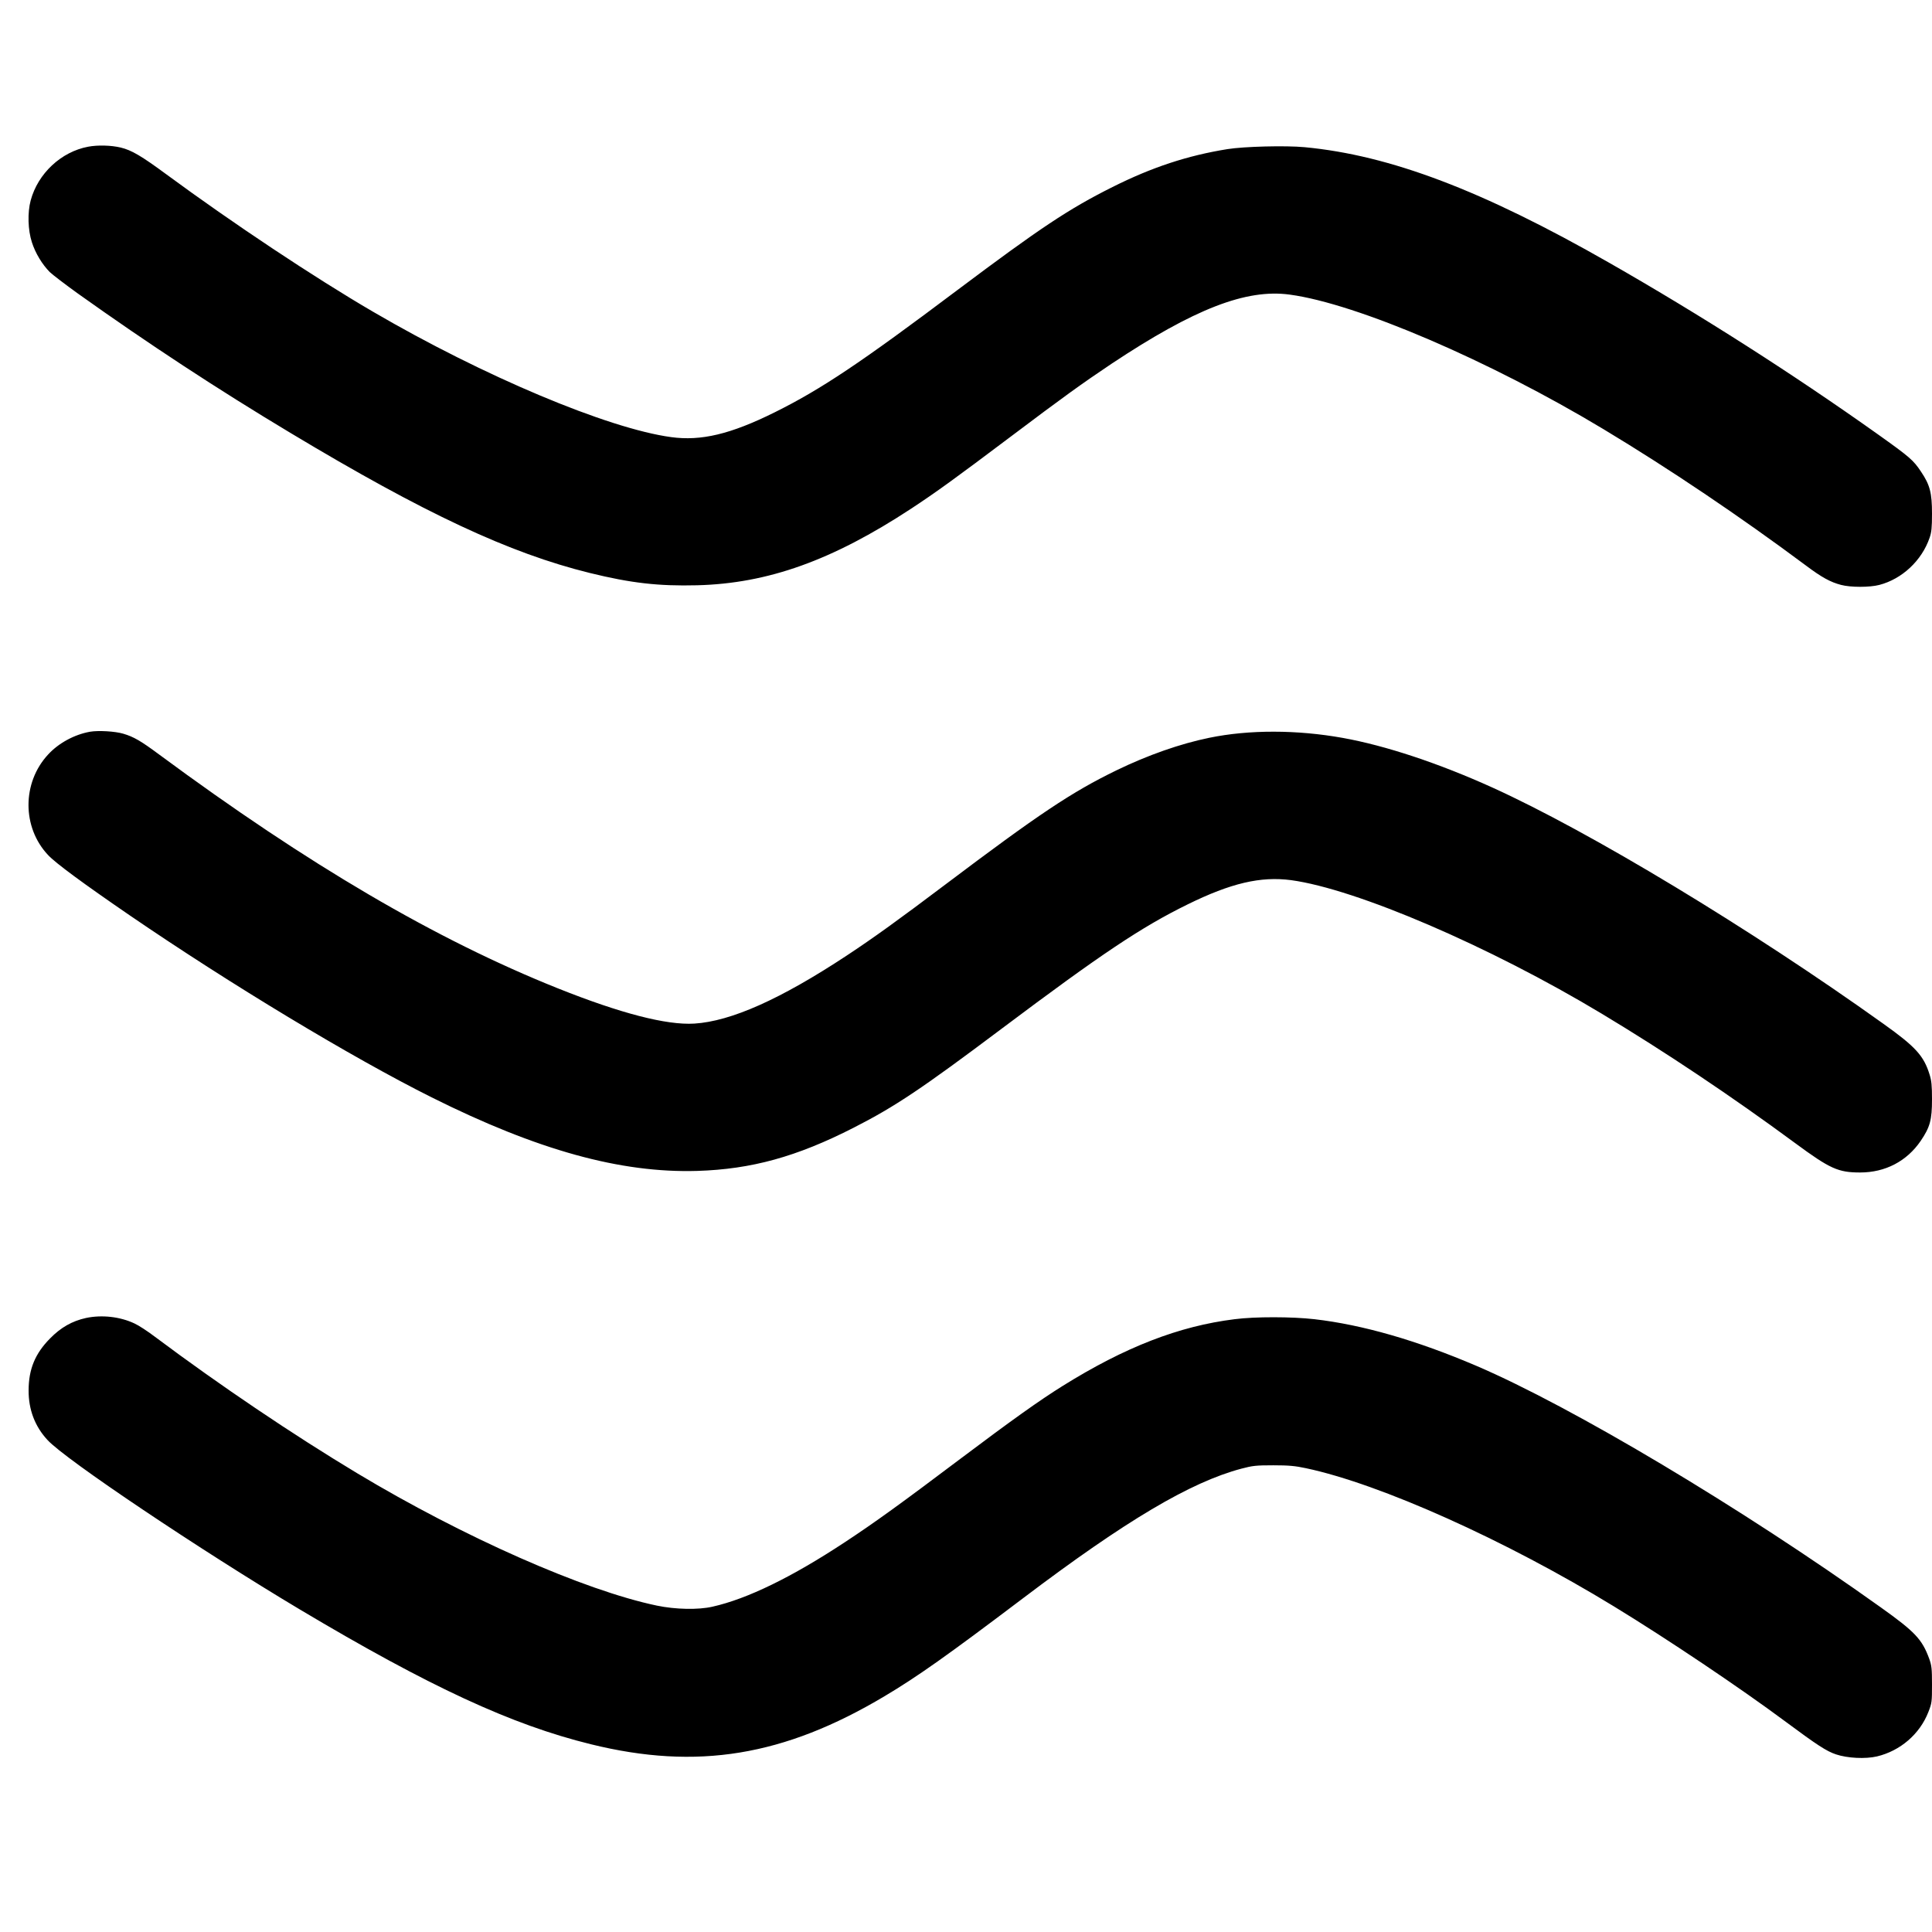 <svg version="1" xmlns="http://www.w3.org/2000/svg" width="2133.333" height="2133.333" viewBox="0 0 1600 1600"><path d="M73 121.5c-22.4 4.2-41.6 22.2-47.6 44.5-2.7 10.1-2.3 24.5 1 34.6 2.9 9.1 8.5 18.3 14.8 24.7 2.4 2.3 12.9 10.3 23.3 17.8 58.8 41.9 115.5 79.1 176 115.4 111.2 66.8 181.4 99.6 247.9 116 34.1 8.4 57 11 88.9 10.2 58.6-1.5 111.8-20.5 177.2-63.4 20.8-13.7 35.9-24.6 82-59.3 44.2-33.3 59.6-44.4 84.1-60.8C989 255.8 1032 239 1068.2 244c55.6 7.5 165.5 54.7 259.7 111.4 54.8 33 113 72.2 167.5 112.8 13.3 10 20.5 13.9 29.3 16.2 7.9 2.1 23.7 2.1 31.7 0 18.8-4.9 35.1-20.1 41.6-39 1.6-4.6 2-8.4 2-20 0-17.3-1.7-23.8-9.1-34.8-6.3-9.5-9.3-12.1-35.7-30.9-70.2-49.9-146.6-98.7-222.2-141.9-105.3-60.2-181.8-89.2-252.5-95.9-15.8-1.5-50.3-.6-64 1.6-33 5.3-62.5 15-95.2 31.4-36.2 18.1-59.9 33.9-128.8 85.6-79.6 59.9-112.7 82-151 101-36.5 18.1-60.9 23.9-85.7 20.5-52.4-7.1-155.5-50.5-246.8-103.8-48.7-28.4-115.9-73.1-171.2-113.8-20.9-15.4-28.8-20-37.8-22.2-7.9-1.9-19.1-2.2-27-.7zM74.5 606c-12.9 2.3-26 9.4-34.7 18.9-21.6 23.3-21.6 60.3 0 83.2 6.2 6.7 29.2 23.6 67.7 50 83.5 57.1 183.6 117.5 250 150.7 87.7 43.8 156.5 62.8 220 60.9 44.8-1.4 82.3-11.7 129.5-35.8 34.1-17.4 56-32 122.7-82.1 82.6-62 115.7-84.1 153.8-102.8 36-17.7 60.5-23.4 85.7-20.1 53.9 7.3 164.4 54.7 257.3 110.6 52.4 31.5 107.6 68.4 160.2 107.2 28.9 21.3 35.6 24.3 53.8 24.3 20.8 0 38.6-9.3 50.1-26.1 7.8-11.5 9.4-17.4 9.4-34.5 0-11.4-.4-15.5-2-20.5-4.8-15.6-11.7-23.1-38.2-42-110-78.7-243.3-159.2-324.1-195.8-44.2-20-88.1-34.6-123.7-41-37.9-6.8-77.5-6.9-110.5-.1-24 4.9-51.1 14.4-77 27-37 18-64.1 36.1-141.7 94.6-37.9 28.6-59.5 44.2-81.8 58.9-54.6 36-95.6 54.3-126 56.2-23.1 1.4-61.2-8.5-113-29.2C361 778.1 255.4 716.2 132 625c-15.5-11.5-21.2-14.8-30-17.4-6.7-2-20.7-2.8-27.5-1.6zM71.2 1091.5c-11.4 2.5-20.8 7.8-29.7 16.9-12.4 12.5-17.8 25.5-17.8 43.1-.1 15.8 5.2 29.8 15.6 41 14.6 16.1 127.1 91.5 209.2 140.5 107.2 63.9 175.2 95.4 240.8 111.5 87.9 21.7 160 9.9 243.3-39.8 27.2-16.2 51.8-33.6 114.9-81.3 85-64.3 138.4-95.9 180.5-107.1 9.4-2.5 12.2-2.8 26.5-2.8 13 0 18.1.5 27 2.4 61.5 13 165.3 59.6 255 114.4 44.4 27.1 104.6 67.5 142.5 95.7 26 19.3 33.7 24.3 41.5 26.9 9.5 3.2 24.4 3.9 33.9 1.7 19.3-4.6 35.5-18.5 42.6-36.8 2.9-7.4 3-8.5 3-22.7 0-13.2-.3-15.8-2.3-21.4-5.9-16.1-11.7-22.3-40.2-42.6-115.2-82.3-255.3-165.9-334.9-200-49.4-21.1-94.2-34-134.1-38.6-18.4-2.1-49-2.2-66 0-46.1 5.7-90.9 23.1-142.5 55.3-19.4 12.1-42.2 28.4-84.5 60.2-49.1 37-70.8 52.7-95.7 69.1-43.8 28.9-80.8 47-109.8 53.5-11.8 2.7-30.6 2.3-46-.9-60.3-12.6-160.1-56.7-248-109.5-53.4-32.1-113.9-72.9-167.5-113-6-4.6-13.7-9.6-17-11.1-12-5.7-27.1-7.4-40.3-4.6z"/></svg>